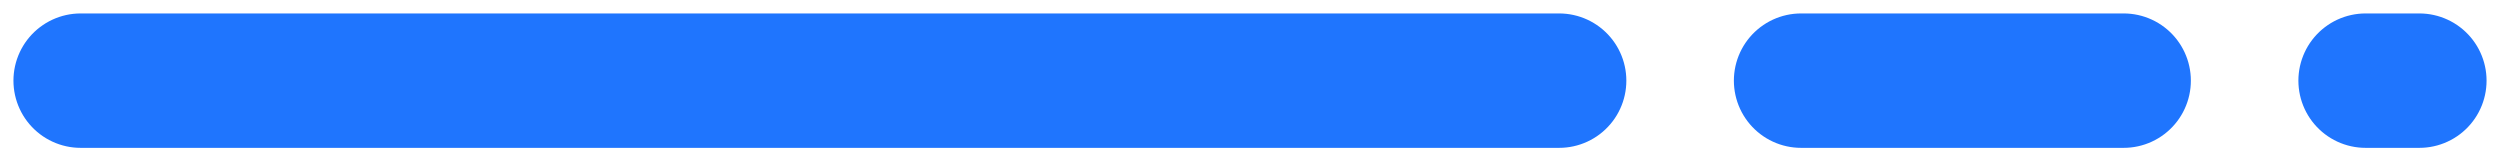 <svg width="93" height="6" viewBox="0 0 93 6" fill="none" xmlns="http://www.w3.org/2000/svg">
<path d="M3 3L58 3" stroke="#1F75FE" stroke-width="5" stroke-linecap="round" stroke-linejoin="round"/>
<path d="M67 3L79 3" stroke="#1F75FE" stroke-width="5" stroke-linecap="round" stroke-linejoin="round"/>
<path d="M88 3L90 3" stroke="#1F75FE" stroke-width="5" stroke-linecap="round" stroke-linejoin="round"/>
</svg>
